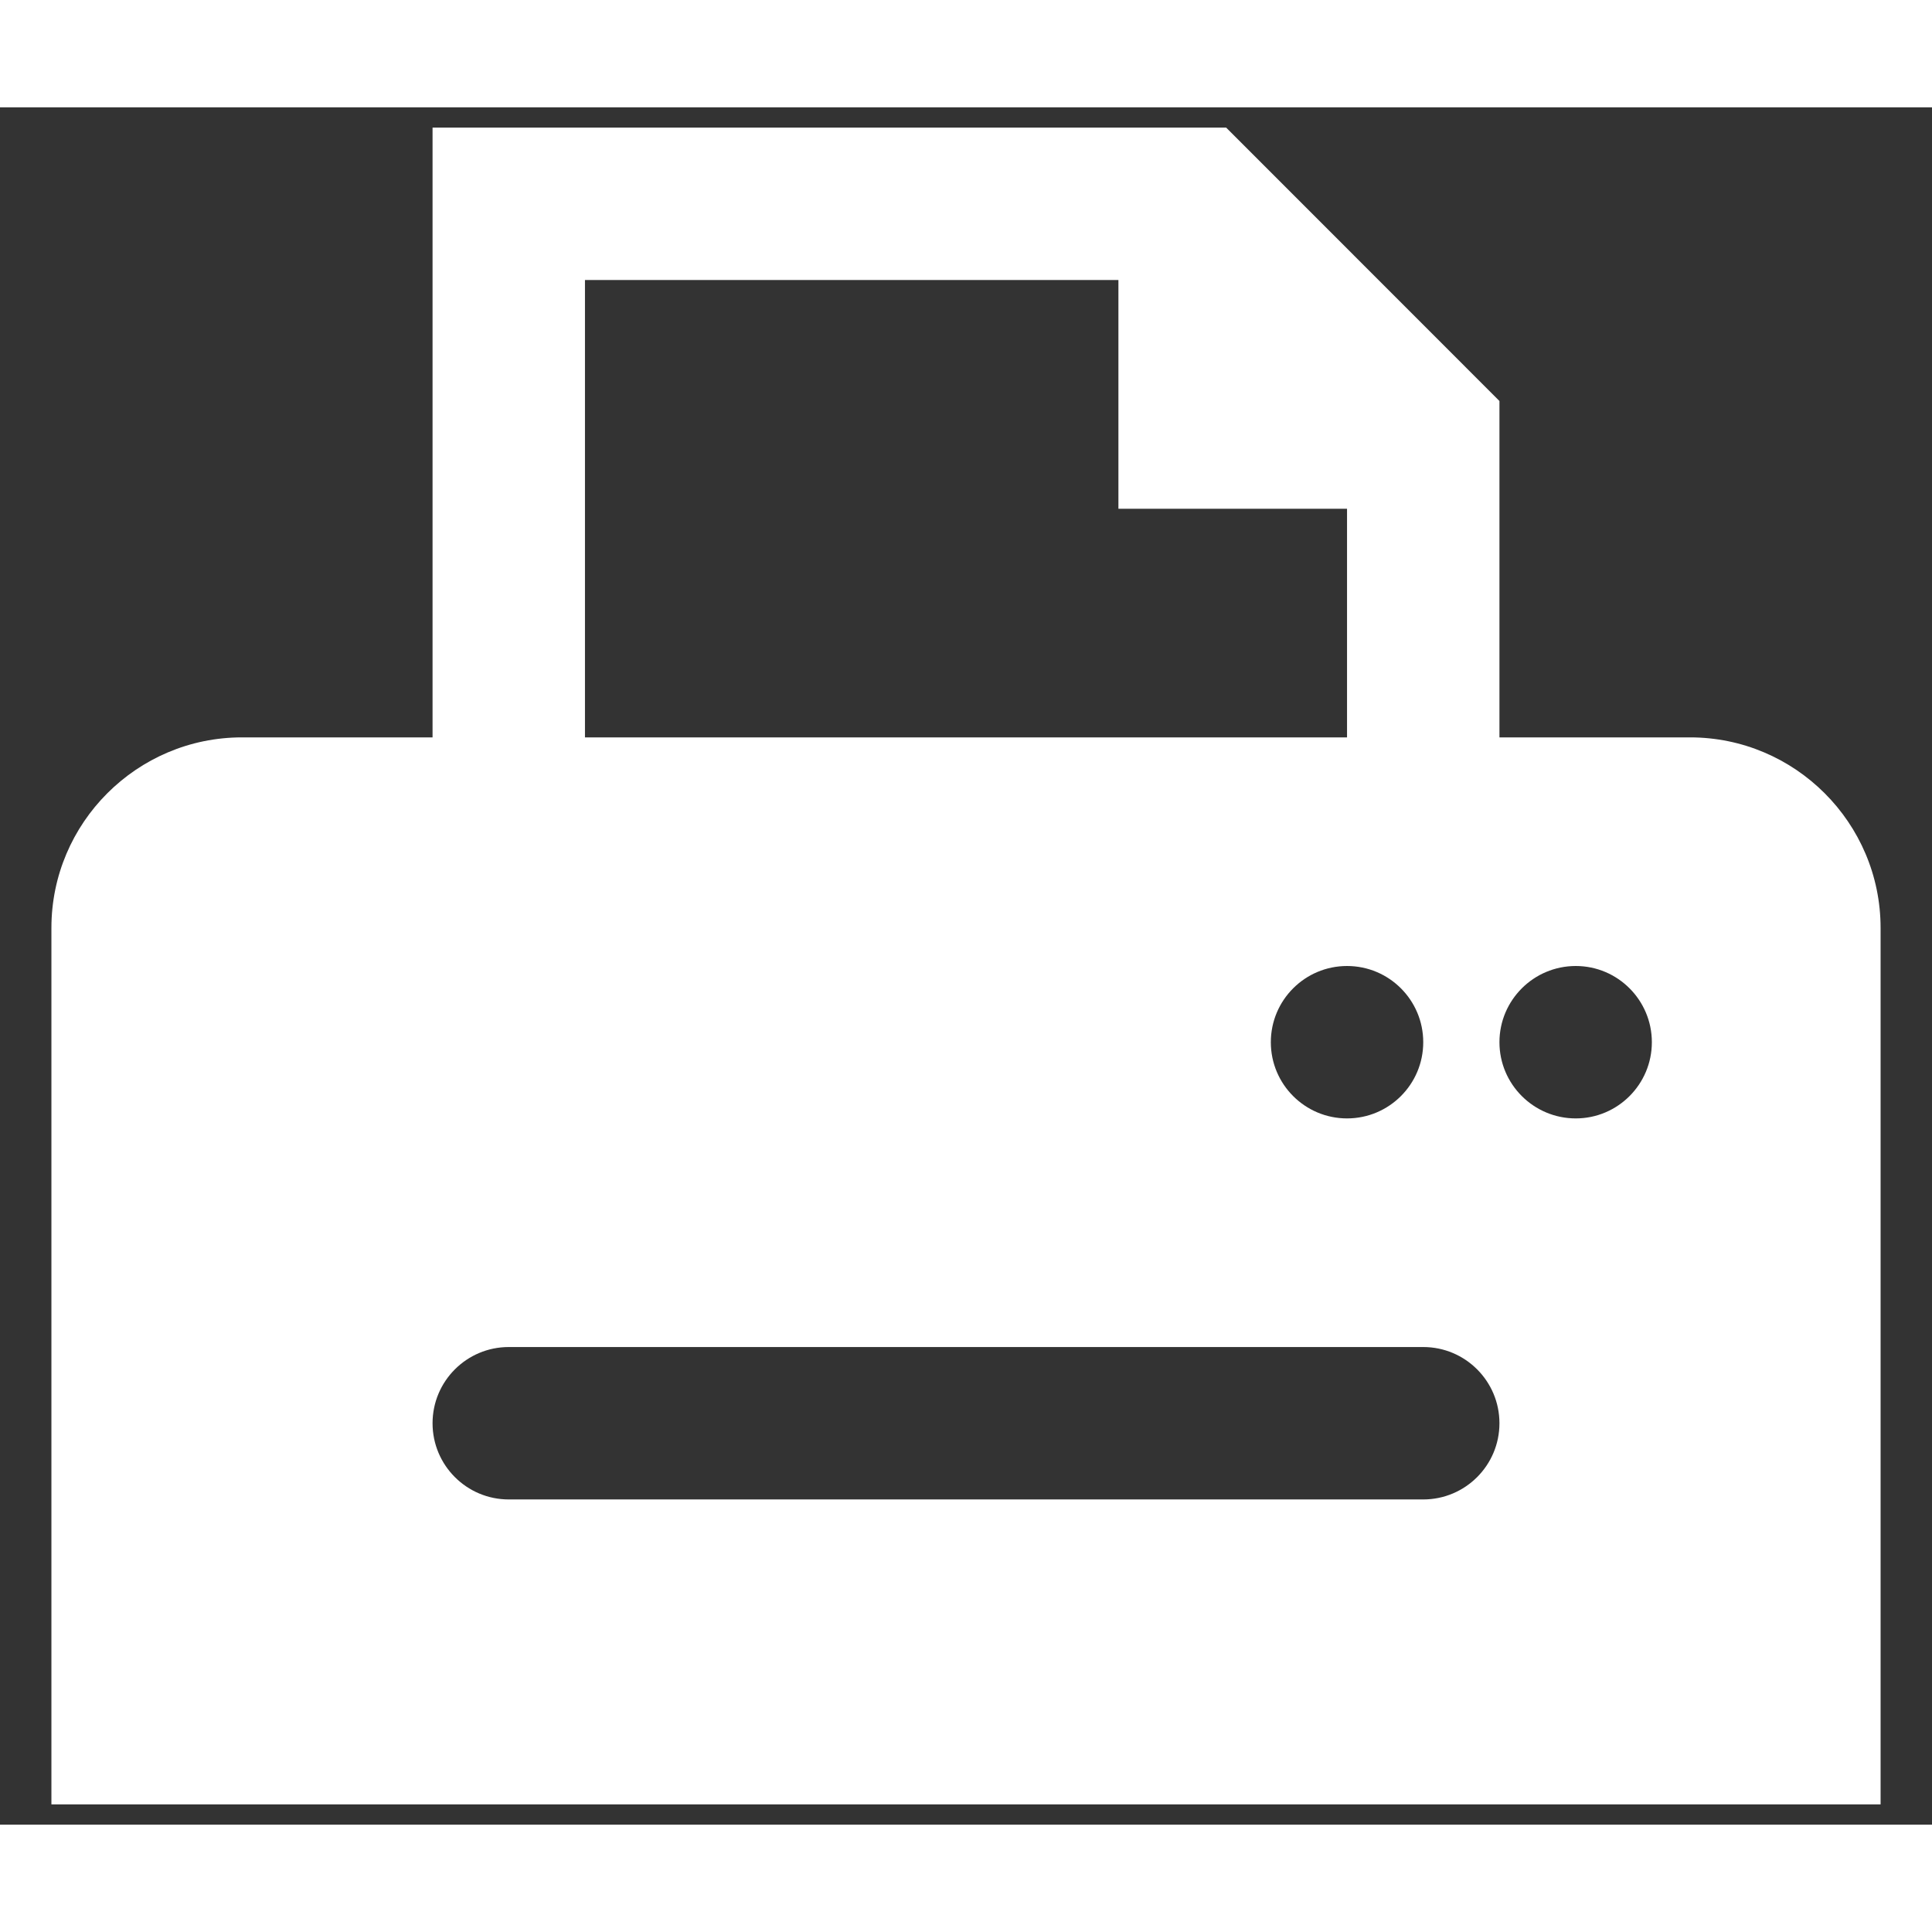 <svg width="20" height="20" viewBox="0 0 18 16" fill="none" xmlns="http://www.w3.org/2000/svg">
    <rect x="0" y="0" width="18" height="16" fill="#333333" stroke="none"/>
    <path fill-rule="evenodd" clip-rule="evenodd" d="M10.42 1.609H5.45V5.87H12.55V3.74H10.42V1.609ZM13.97 5.87H15.746C16.724 5.87 17.521 6.667 17.521 7.645V15.811H0.479V7.645C0.479 6.667 1.276 5.87 2.254 5.87H4.03V0.189H11.424L11.632 0.397L13.762 2.528L13.97 2.736V5.87ZM13.97 8.71C13.97 8.318 14.289 8 14.681 8C15.072 8 15.39 8.318 15.39 8.71C15.39 9.102 15.072 9.42 14.681 9.42C14.289 9.42 13.97 9.102 13.97 8.71ZM12.55 9.42C12.942 9.42 13.26 9.102 13.26 8.71C13.26 8.318 12.942 8 12.55 8C12.158 8 11.84 8.318 11.84 8.71C11.84 9.102 12.158 9.42 12.55 9.42ZM4.74 11.55H13.26C13.652 11.55 13.97 11.868 13.97 12.26C13.97 12.652 13.652 12.97 13.26 12.97H4.74C4.348 12.97 4.03 12.652 4.03 12.26C4.03 11.868 4.348 11.55 4.74 11.55Z" fill="white"/>
</svg>